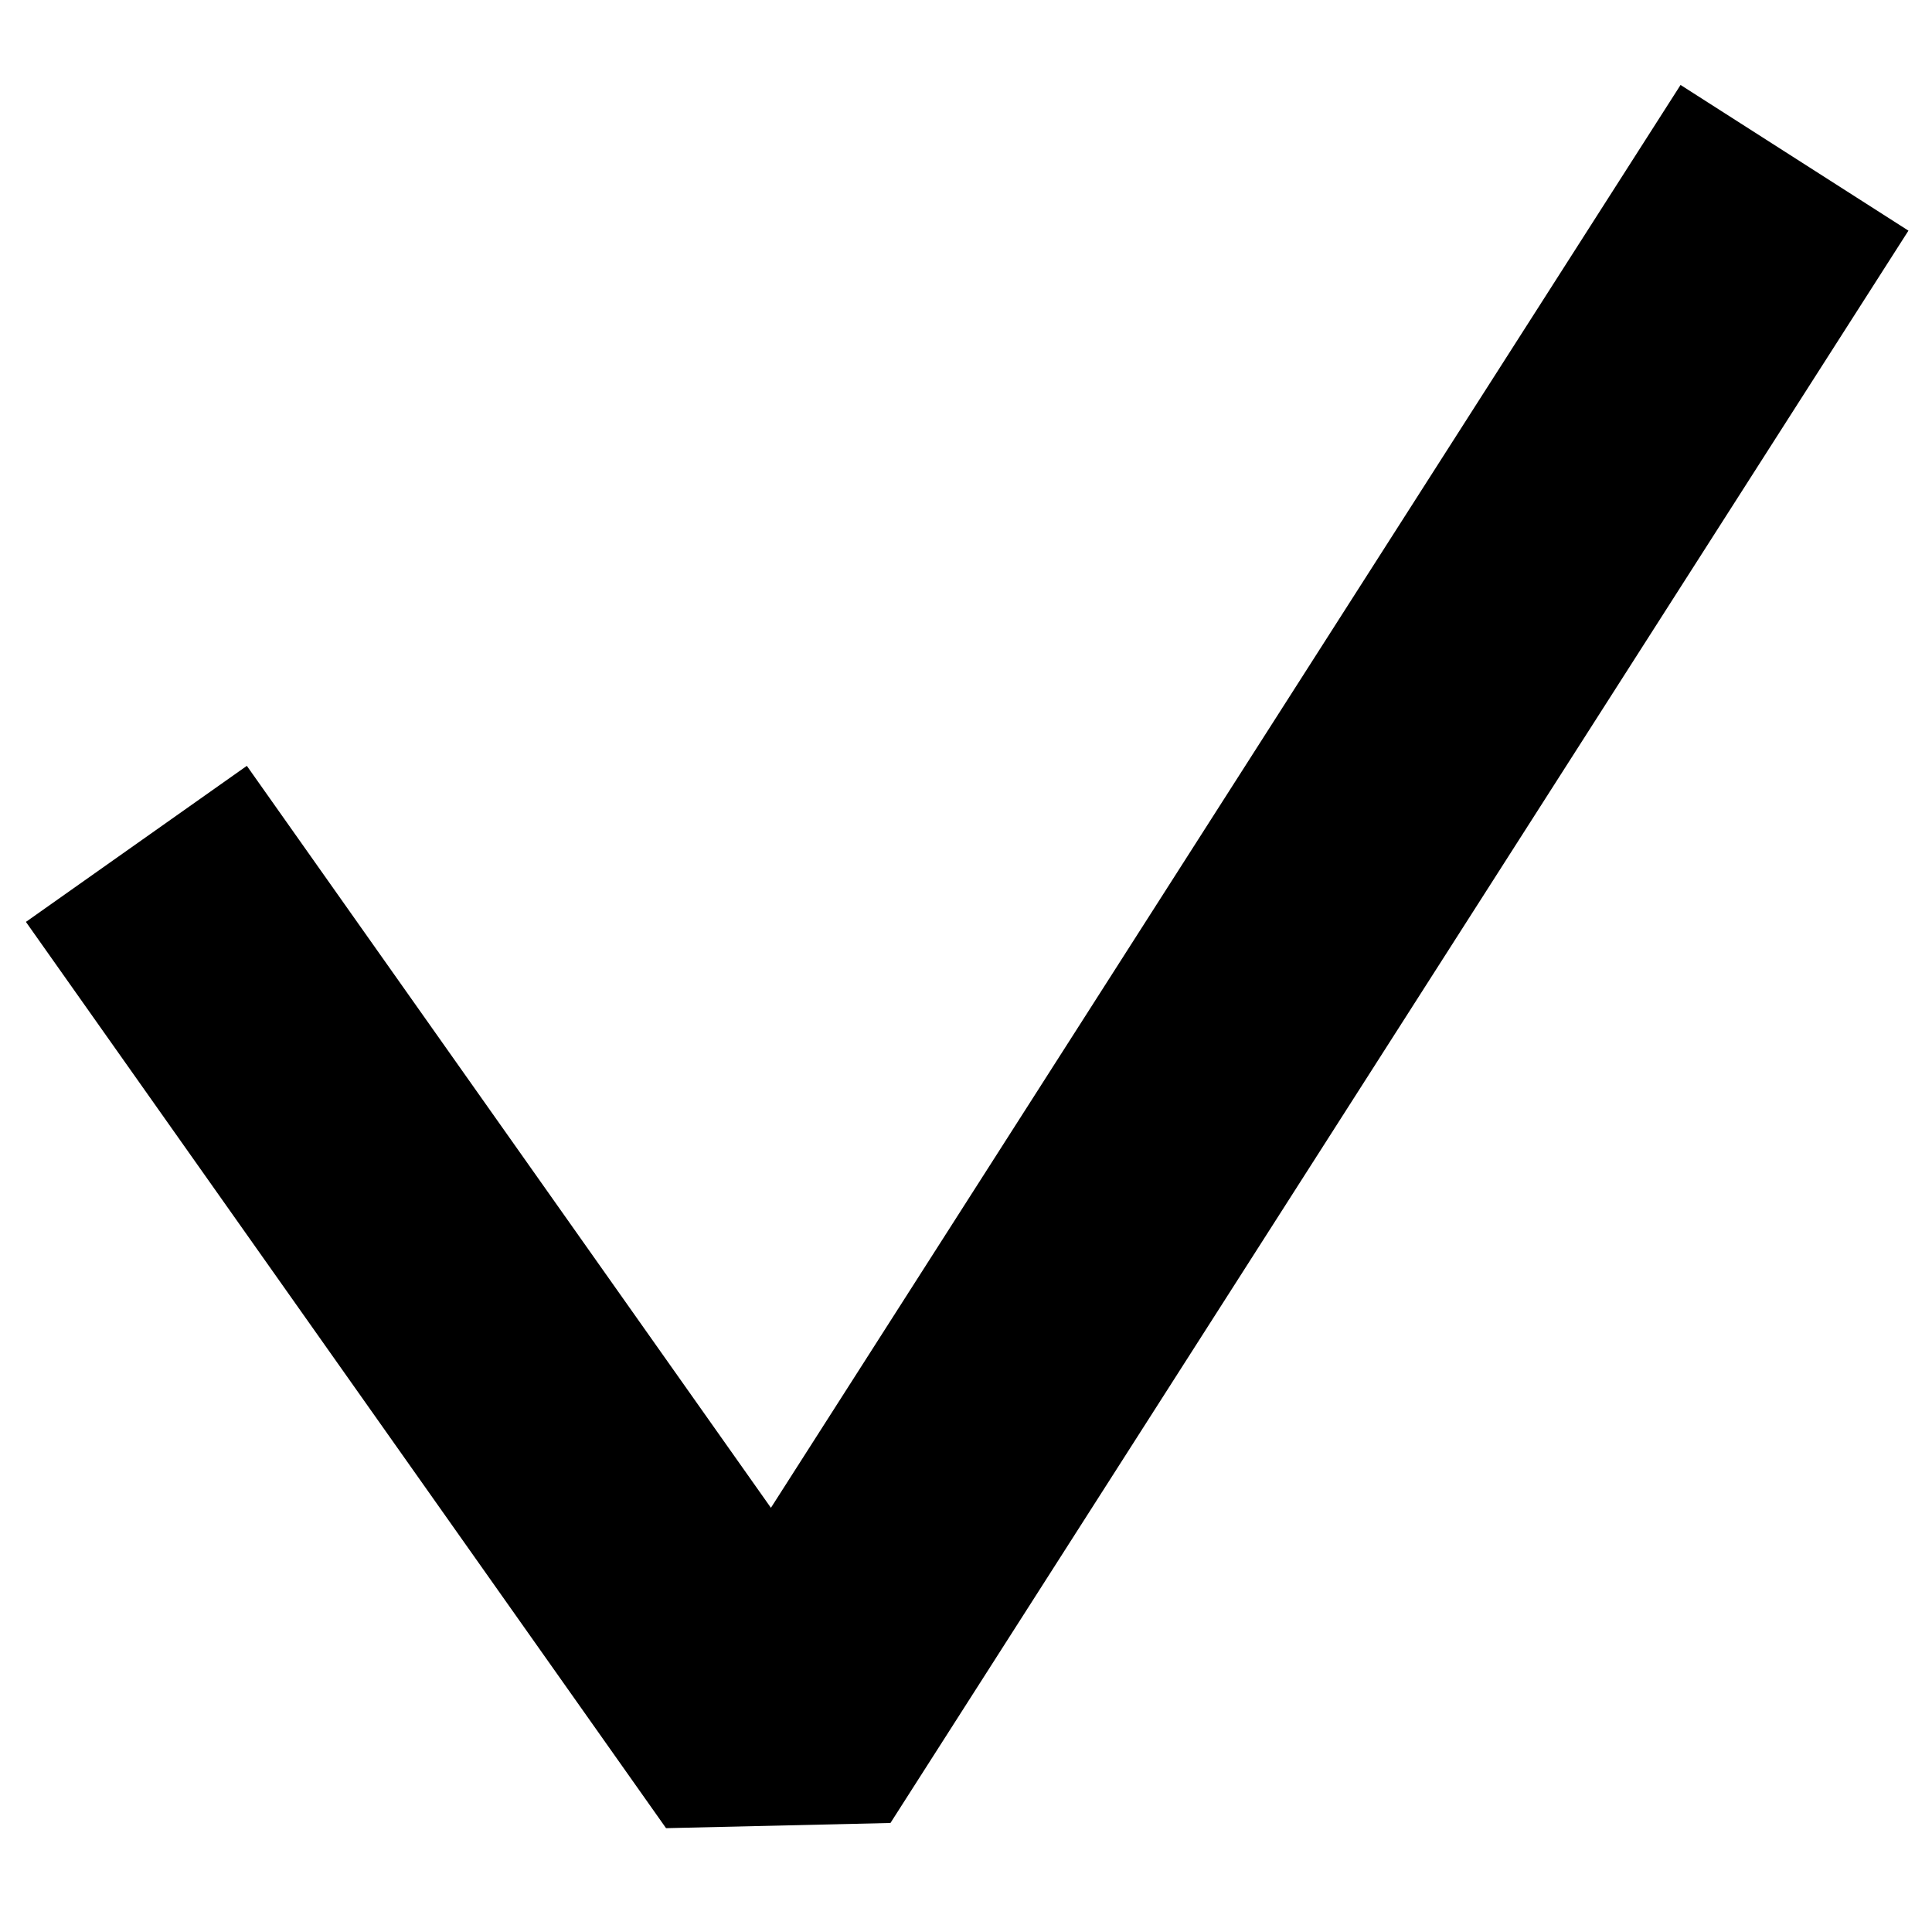 <?xml version="1.0" encoding="UTF-8" standalone="no"?>
<svg
   xmlns:dc="http://purl.org/dc/elements/1.1/"
   xmlns:cc="http://creativecommons.org/ns#"
   xmlns:rdf="http://www.w3.org/1999/02/22-rdf-syntax-ns#"
   xmlns:svg="http://www.w3.org/2000/svg"
   xmlns="http://www.w3.org/2000/svg"
   xml:space="preserve"
   enable-background="new 0 0 100 100"
   viewBox="0 0 100 100"
   y="0px"
   x="0px"
   id="Layer_1"
   version="1.1"><defs
     id="defs4159" /><path
     id="polyline4155"
     d="M 7.059,43.679 40.192,90.587 92.883,8.168"
     style="fill:none;stroke:#000000;stroke-width:14;stroke-linejoin:bevel;stroke-miterlimit:10" /></svg>